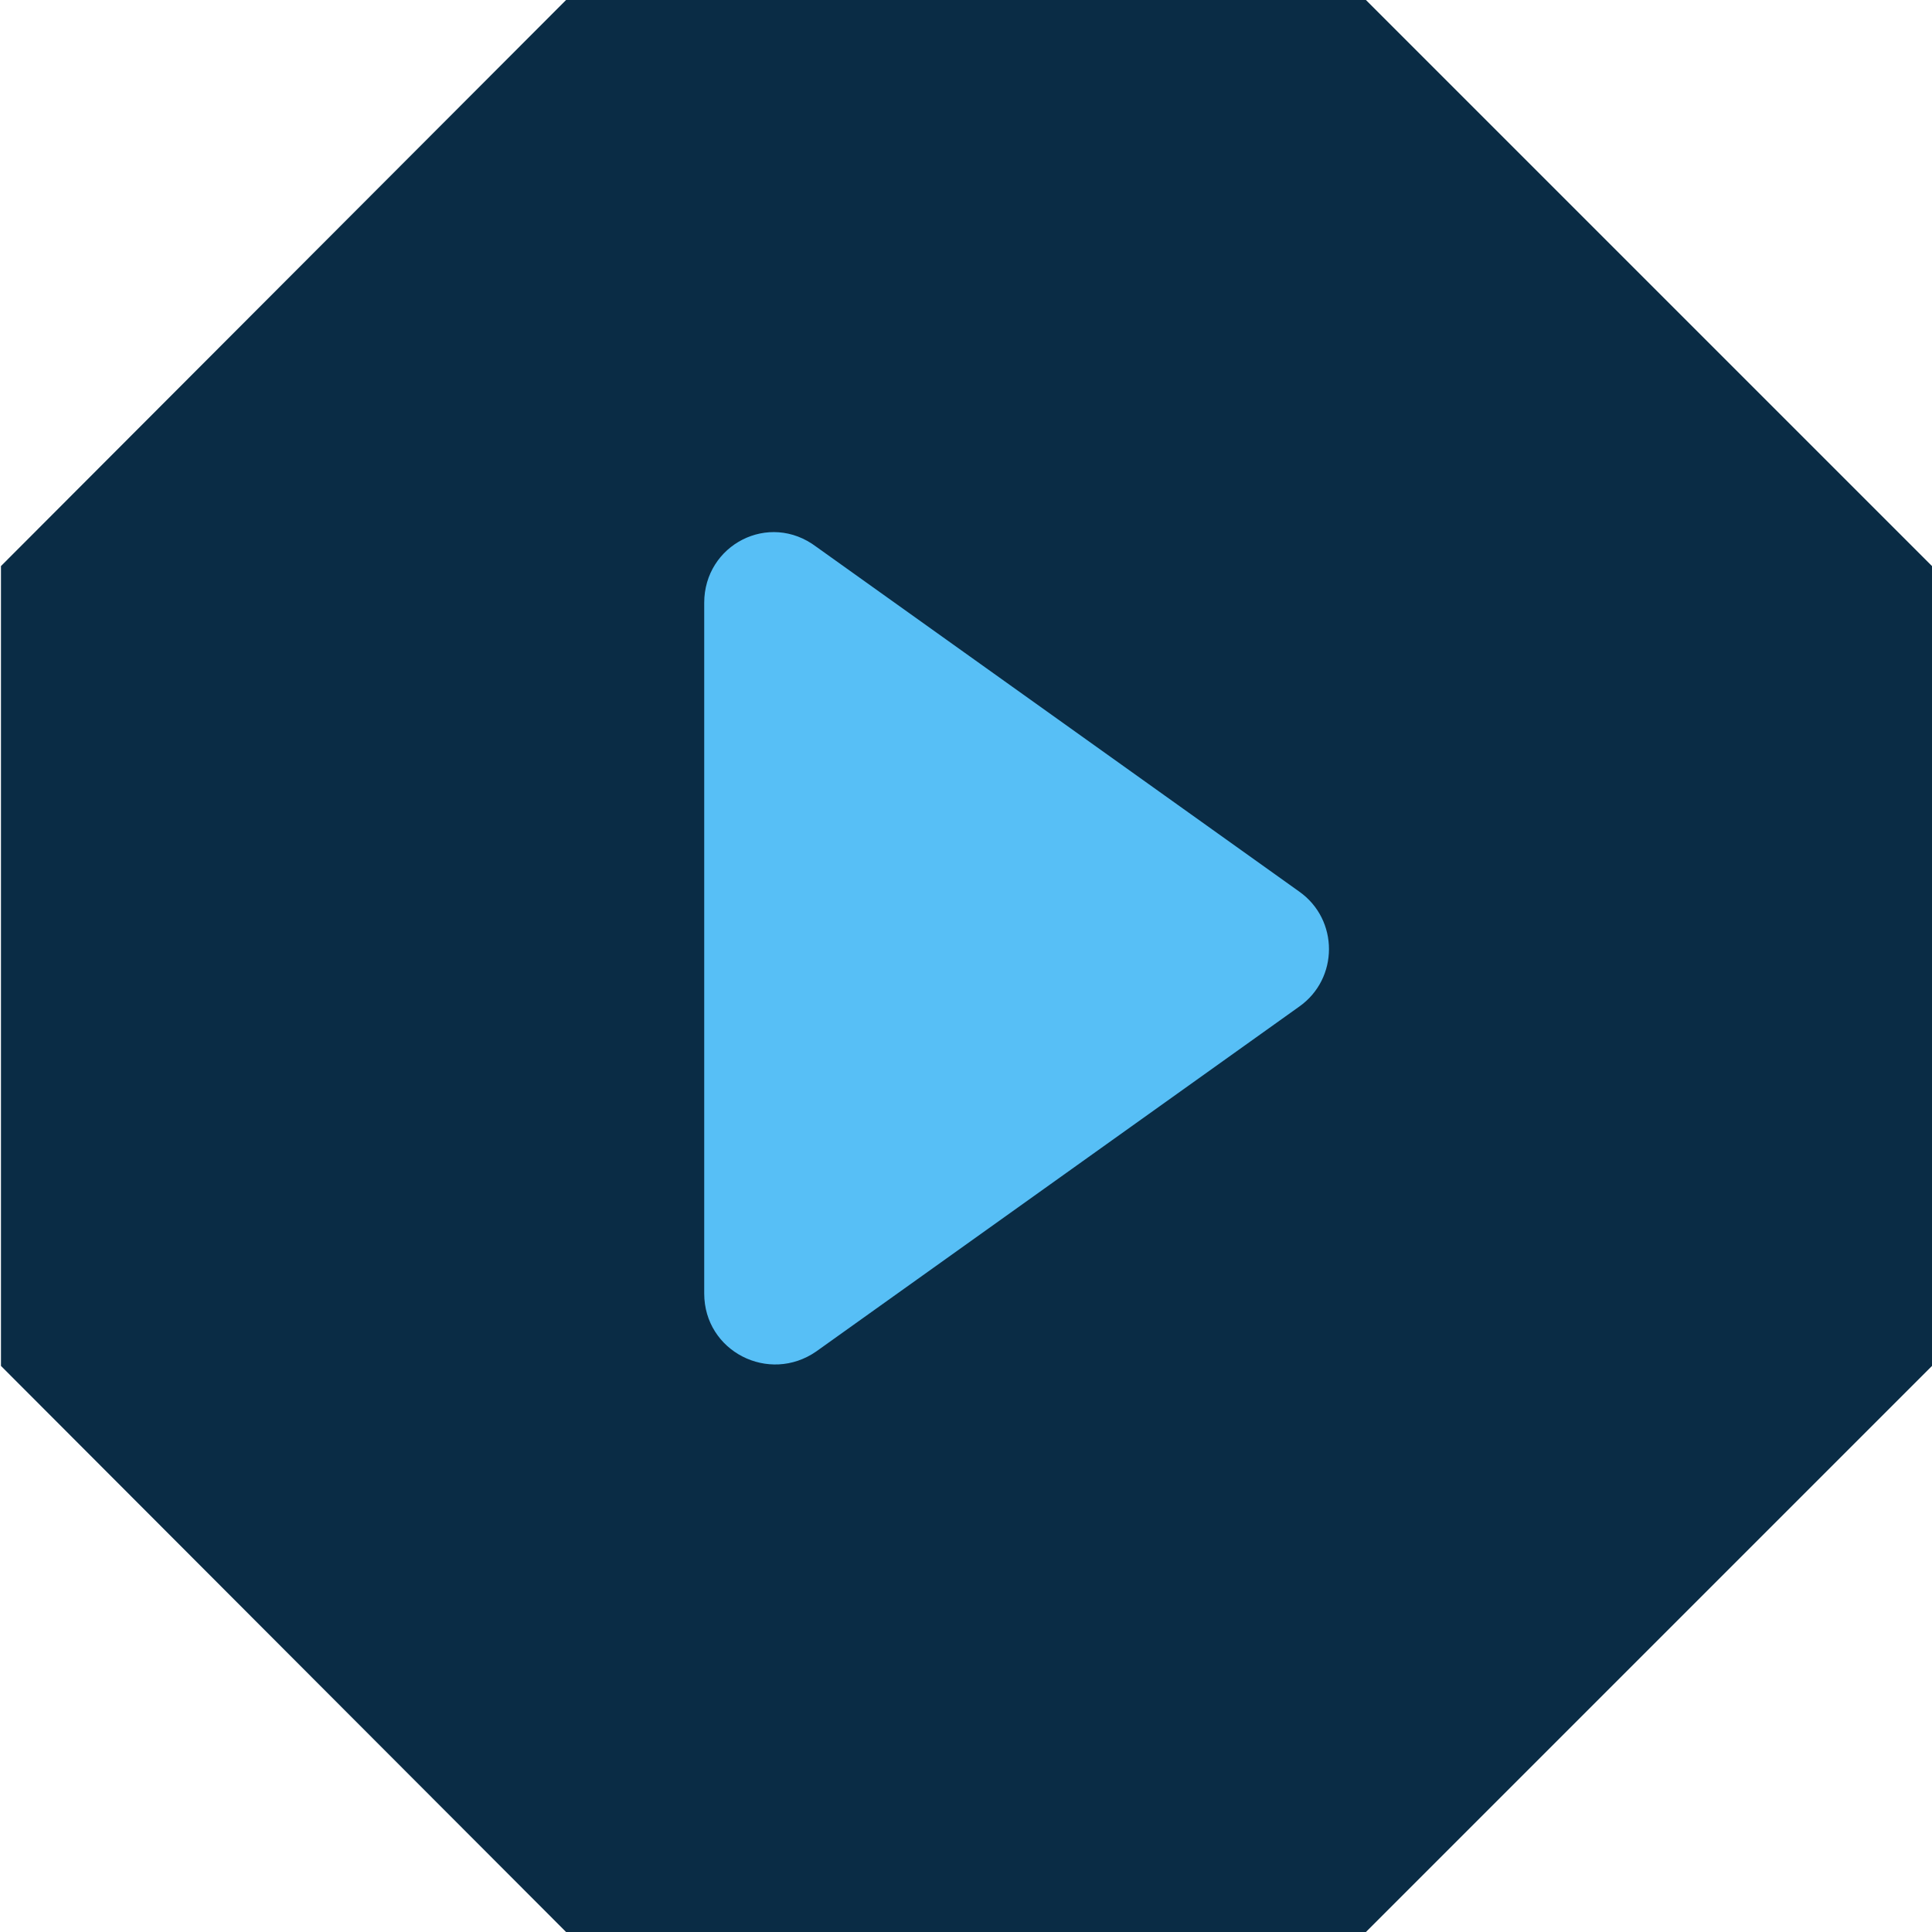 <?xml version="1.0" encoding="utf-8"?>
<!-- Generator: Adobe Illustrator 25.3.1, SVG Export Plug-In . SVG Version: 6.00 Build 0)  -->
<svg version="1.1" id="Ebene_1" xmlns="http://www.w3.org/2000/svg" xmlns:xlink="http://www.w3.org/1999/xlink" x="0px" y="0px"
	 viewBox="0 0 200 200" style="enable-background:new 0 0 200 200;" xml:space="preserve">
<style type="text/css">
	.st0{fill:#0A2C45;}
	.st1{fill:#57BFF6;}
</style>
<polygon class="st0" points="141.4,0 58.6,0 0.1,58.6 0.1,141.4 58.6,200 141.4,200 200,141.4 200,58.6 "/>
<path class="st1" d="M72.9,62.4v71.5c0,6,6.7,9.4,11.6,6l50-35.7c4.1-2.9,4.1-9,0-11.9l-50-35.7C79.6,52.9,72.9,56.4,72.9,62.4z"/>
</svg>
